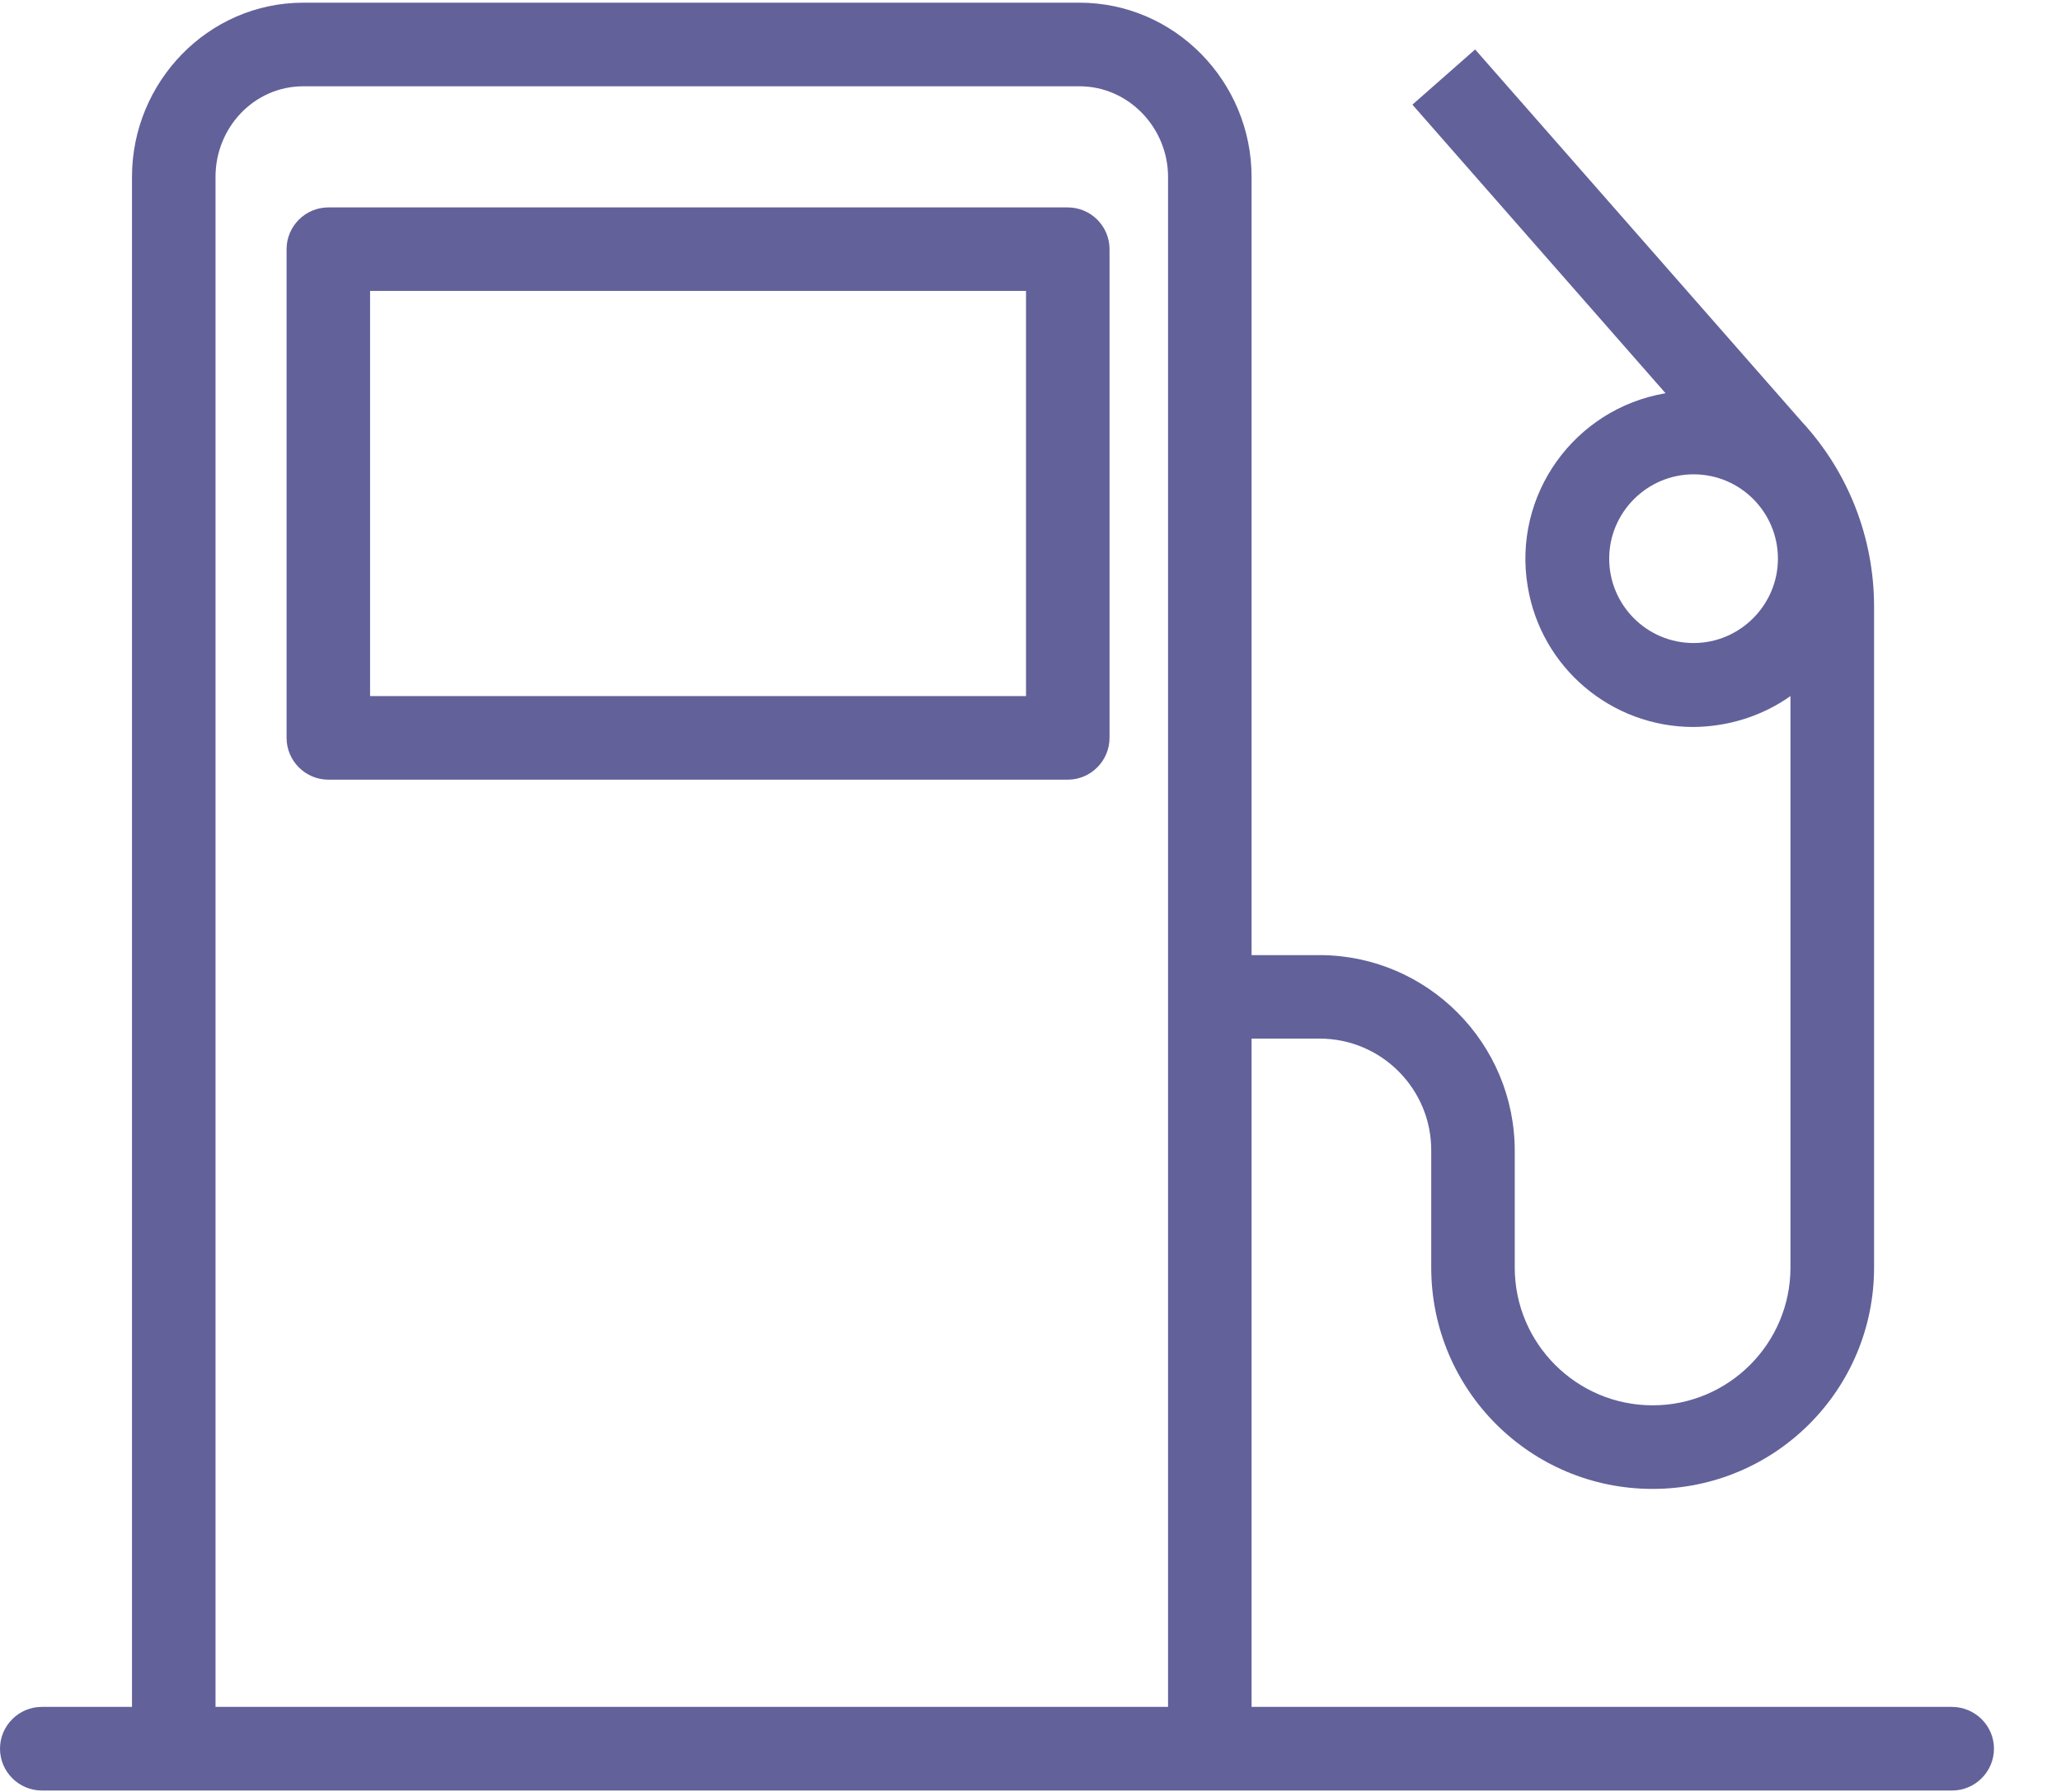 <svg xmlns="http://www.w3.org/2000/svg" width="23" height="20" viewBox="0 0 23 20">
    <g fill="none" fill-rule="evenodd">
        <g fill="#62619A" fill-rule="nonzero">
            <g>
                <path d="M11.916 2.315H3.664c-.256 0-.466.21-.466.466v5.454c0 .257.21.467.466.467h8.252c.256 0 .466-.21.466-.467V2.781c0-.257-.21-.466-.466-.466zm-.466 5.454H4.13V3.247h7.32V7.77z" transform="translate(-148 -2417) translate(148 2417)"/>
                <path d="M21.78 19.051h-7.813v-7.459h.76c.69 0 1.25.564 1.245 1.254v1.3c0 1.367 1.105 2.472 2.47 2.472 1.367 0 2.472-1.105 2.472-2.471V6.772c0-.765-.285-1.502-.807-2.066L16.462.552l-.7.616 2.825 3.221c-1.02.173-1.71 1.138-1.538 2.159.15.904.932 1.566 1.85 1.566.388-.004.765-.121 1.082-.345v6.378c0 .848-.69 1.538-1.538 1.538-.849 0-1.539-.69-1.539-1.538v-1.292c.005-1.207-.97-2.19-2.172-2.195h-.765V1.974c0-1.063-.857-1.944-1.92-1.944H3.385c-1.063 0-1.912.886-1.912 1.944v17.077H.466c-.256 0-.466.21-.466.466 0 .257.21.467.466.467h21.32c.256 0 .466-.21.466-.467 0-.256-.21-.466-.471-.466zM18.9 7.177c-.522 0-.942-.424-.942-.942 0-.517.424-.941.942-.941.522 0 .941.424.941.941 0 .518-.424.942-.941.942zm-5.865 11.874H2.405V1.974c0-.55.43-1.011.98-1.011h8.662c.55 0 .988.466.988 1.011v17.077z" transform="translate(-148 -2417) translate(148 2417)"/>
            </g>
        </g>
    </g>
</svg>
